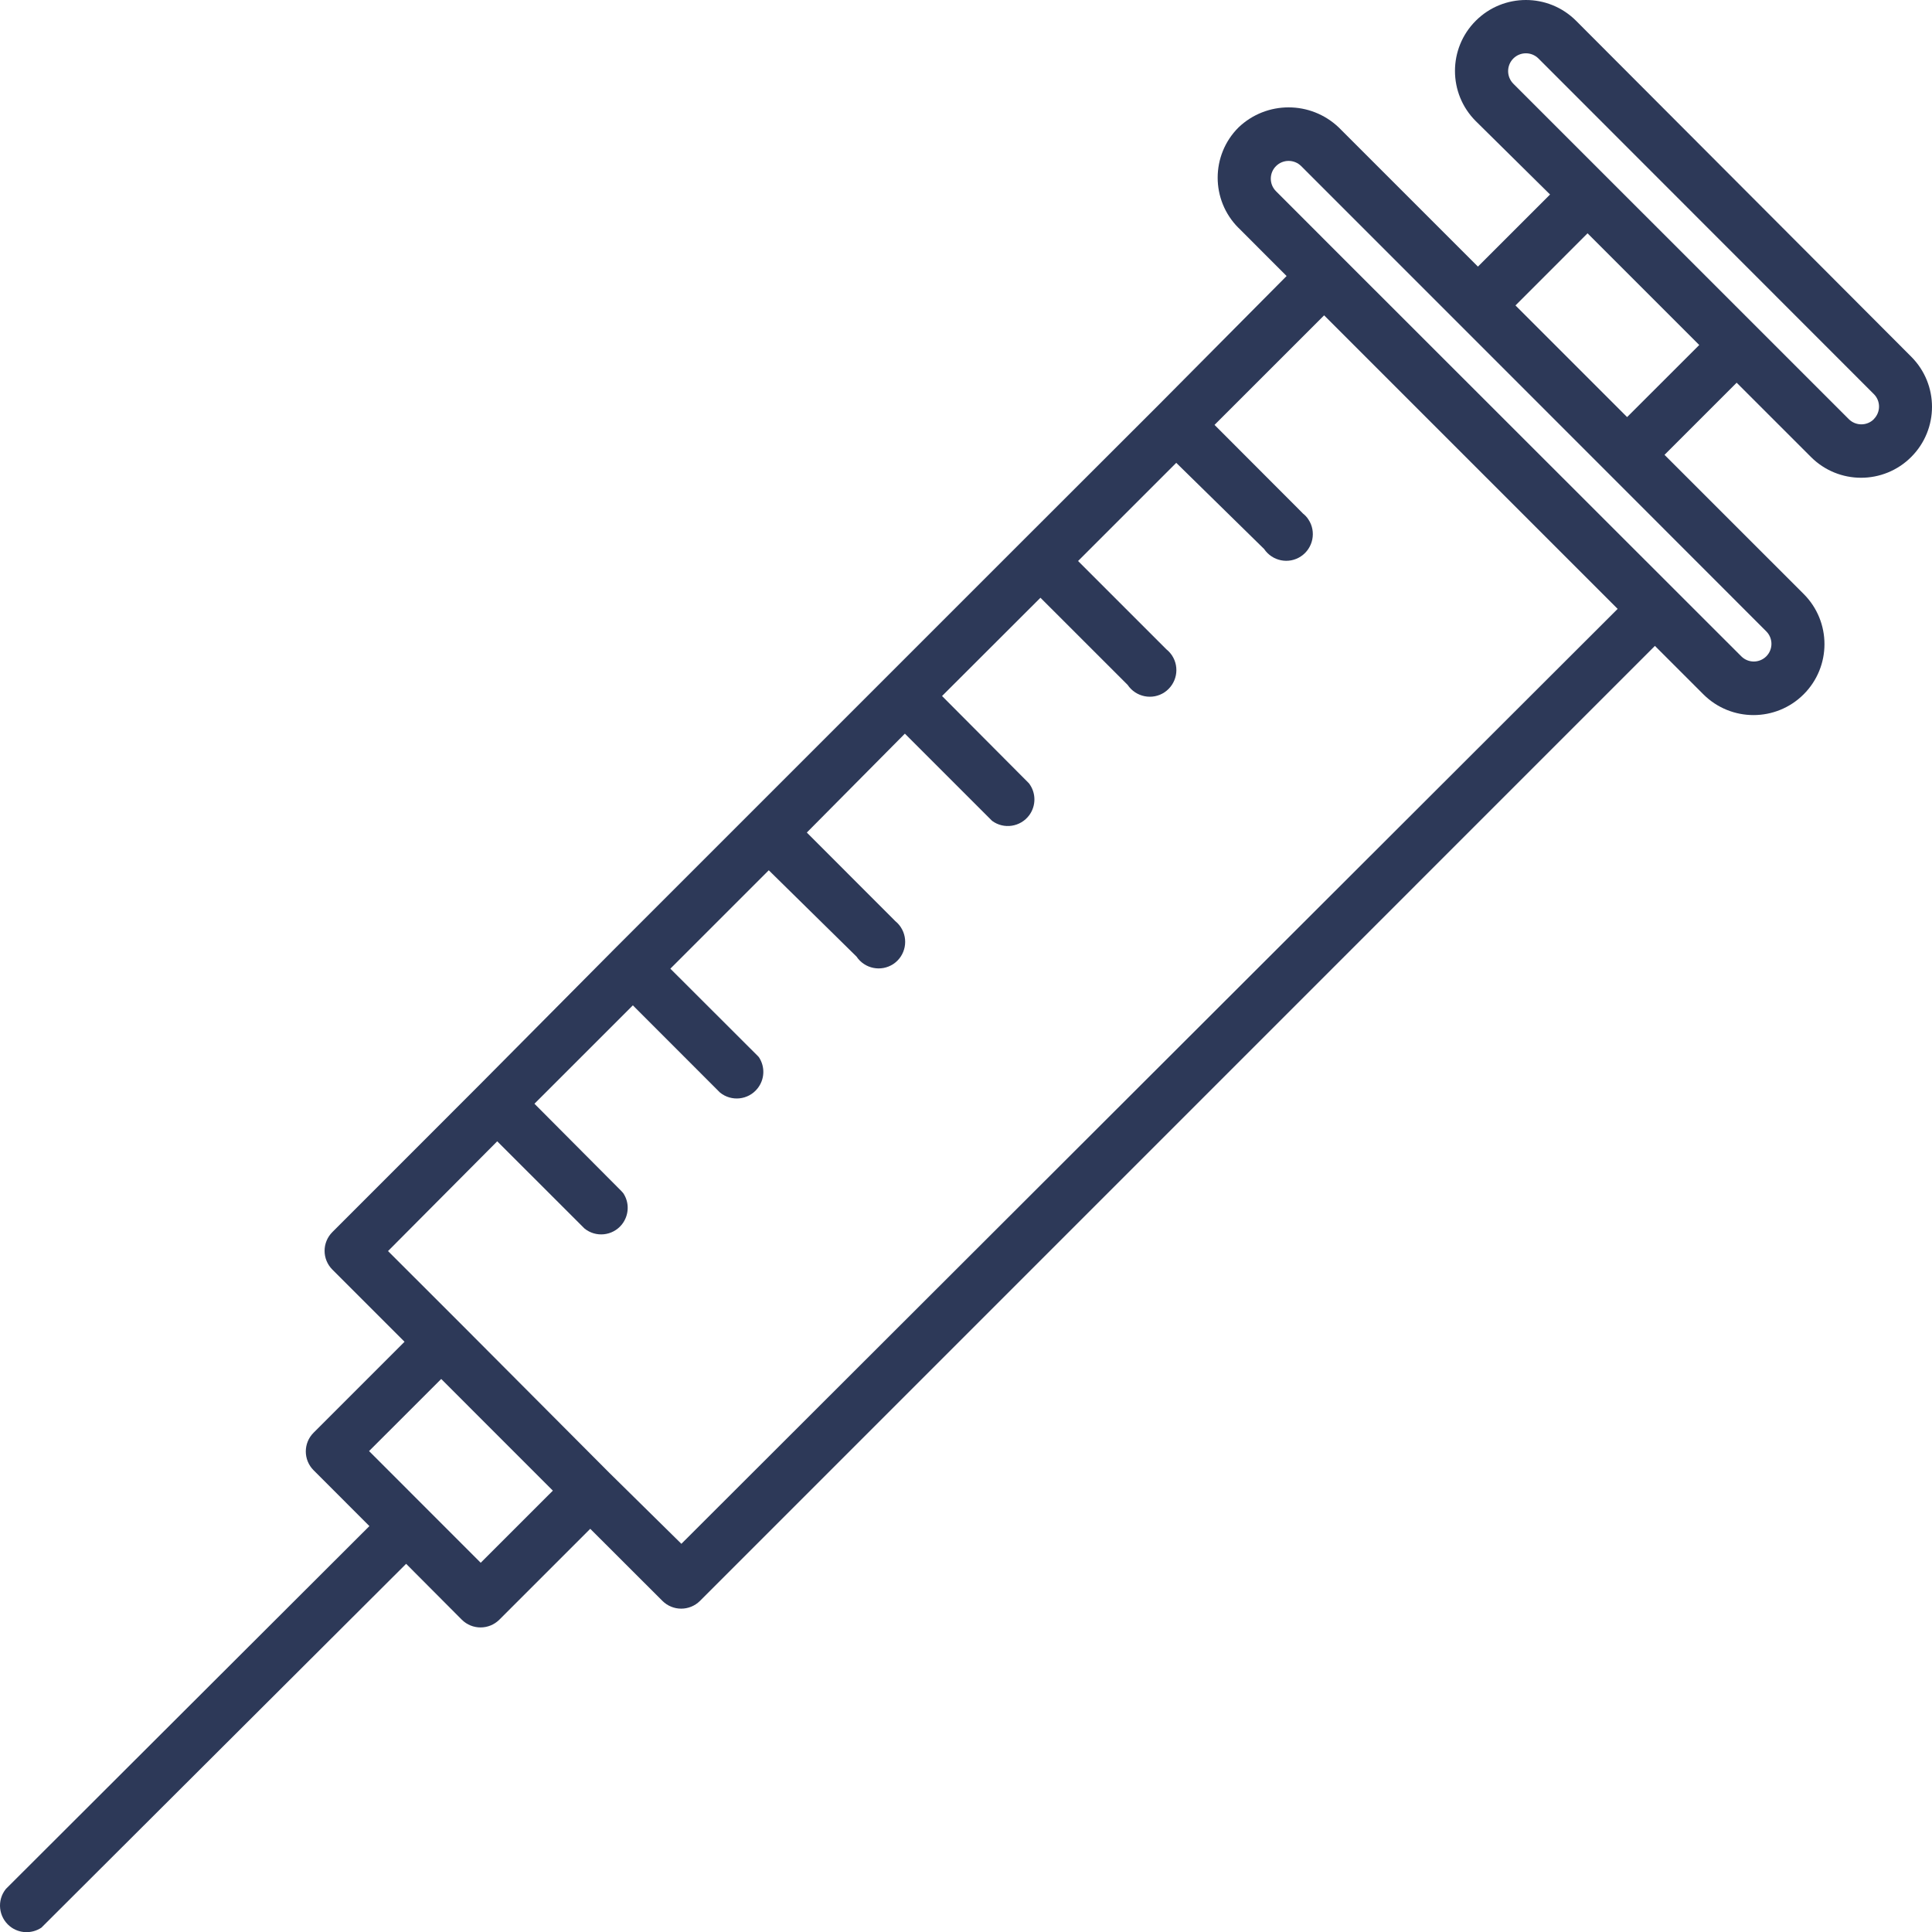 <?xml version="1.0" encoding="utf-8"?>
<svg viewBox="0 0 140 140.012" xmlns="http://www.w3.org/2000/svg">
  <path d="M 114.209 1.506 C 112.201 -0.502 108.946 -0.502 106.939 1.506 C 104.931 3.512 104.931 6.769 106.939 8.776 L 112.323 14.095 L 107.096 19.319 L 97.014 9.238 C 94.975 7.295 91.775 7.295 89.744 9.238 C 87.736 11.245 87.736 14.497 89.736 16.505 C 89.736 16.505 89.744 16.505 89.744 16.509 L 93.232 20.002 L 83.938 29.363 L 74.087 39.204 L 44.546 68.744 L 34.746 78.616 L 24.087 89.279 C 23.332 90.034 23.332 91.245 24.087 92.002 L 29.314 97.229 L 22.726 103.817 C 21.971 104.568 21.971 105.788 22.726 106.542 L 26.768 110.586 L 0.428 136.878 C -0.242 137.704 -0.11 138.917 0.717 139.587 C 1.372 140.115 2.295 140.153 2.998 139.687 L 3.085 139.6 L 29.43 113.32 L 33.465 117.37 C 34.216 118.117 35.428 118.117 36.183 117.37 L 42.772 110.783 L 48 116.005 C 48.753 116.757 49.97 116.757 50.725 116.005 L 119.922 46.804 L 123.431 50.312 C 125.438 52.319 128.694 52.319 130.701 50.312 C 132.71 48.305 132.71 45.049 130.701 43.042 L 120.617 32.96 L 125.845 27.733 L 131.228 33.114 C 133.234 35.122 136.487 35.122 138.494 33.114 C 140.502 31.106 140.502 27.855 138.494 25.846 Z M 34.834 113.244 L 26.744 105.15 L 31.972 99.926 L 40.062 108.017 Z M 49.376 111.87 L 44.16 106.732 L 33.332 95.866 L 28.118 90.657 L 36.031 82.703 L 42.351 89.019 C 43.177 89.693 44.393 89.56 45.06 88.734 C 45.586 88.074 45.63 87.152 45.16 86.457 L 45.019 86.3 L 38.728 79.981 L 45.859 72.851 L 52.173 79.17 C 53.001 79.842 54.217 79.713 54.884 78.885 C 55.418 78.226 55.458 77.304 54.988 76.601 L 54.901 76.509 L 48.577 70.194 L 55.708 63.063 L 62.066 69.317 C 62.656 70.201 63.849 70.442 64.74 69.853 C 65.622 69.258 65.856 68.066 65.269 67.179 C 65.161 67.017 65.029 66.872 64.88 66.752 L 64.789 66.659 L 58.465 60.329 L 65.571 53.163 L 71.891 59.483 C 72.745 60.112 73.95 59.928 74.583 59.073 C 75.09 58.382 75.082 57.439 74.56 56.76 L 68.264 50.436 L 75.395 43.315 L 81.713 49.63 C 82.305 50.513 83.506 50.755 84.387 50.165 C 85.27 49.569 85.513 48.377 84.921 47.486 C 84.809 47.325 84.682 47.181 84.529 47.06 L 78.121 40.653 L 85.236 33.539 L 91.602 39.782 C 92.197 40.664 93.393 40.906 94.276 40.312 C 95.158 39.721 95.4 38.52 94.81 37.639 C 94.706 37.477 94.57 37.332 94.417 37.212 L 94.328 37.119 L 88.009 30.789 L 95.951 22.851 L 117.221 44.122 Z M 127.992 45.752 C 128.49 46.254 128.49 47.06 127.992 47.561 C 127.489 48.061 126.683 48.061 126.182 47.561 L 121.323 42.705 L 97.32 18.716 L 92.466 13.858 C 91.96 13.357 91.96 12.538 92.466 12.036 C 92.968 11.535 93.786 11.535 94.289 12.036 L 116.546 34.298 Z M 117.907 30.223 L 109.817 22.133 L 115.04 16.906 L 123.134 25 Z M 135.785 30.376 C 135.286 30.874 134.476 30.874 133.974 30.376 L 109.661 6.066 C 109.159 5.56 109.159 4.746 109.661 4.24 C 110.163 3.737 110.981 3.737 111.483 4.24 L 135.785 28.557 C 136.287 29.055 136.287 29.866 135.785 30.368 Z M 135.785 30.376" style="fill: #2D3958;" data-original="#000000" class=""/>
</svg>